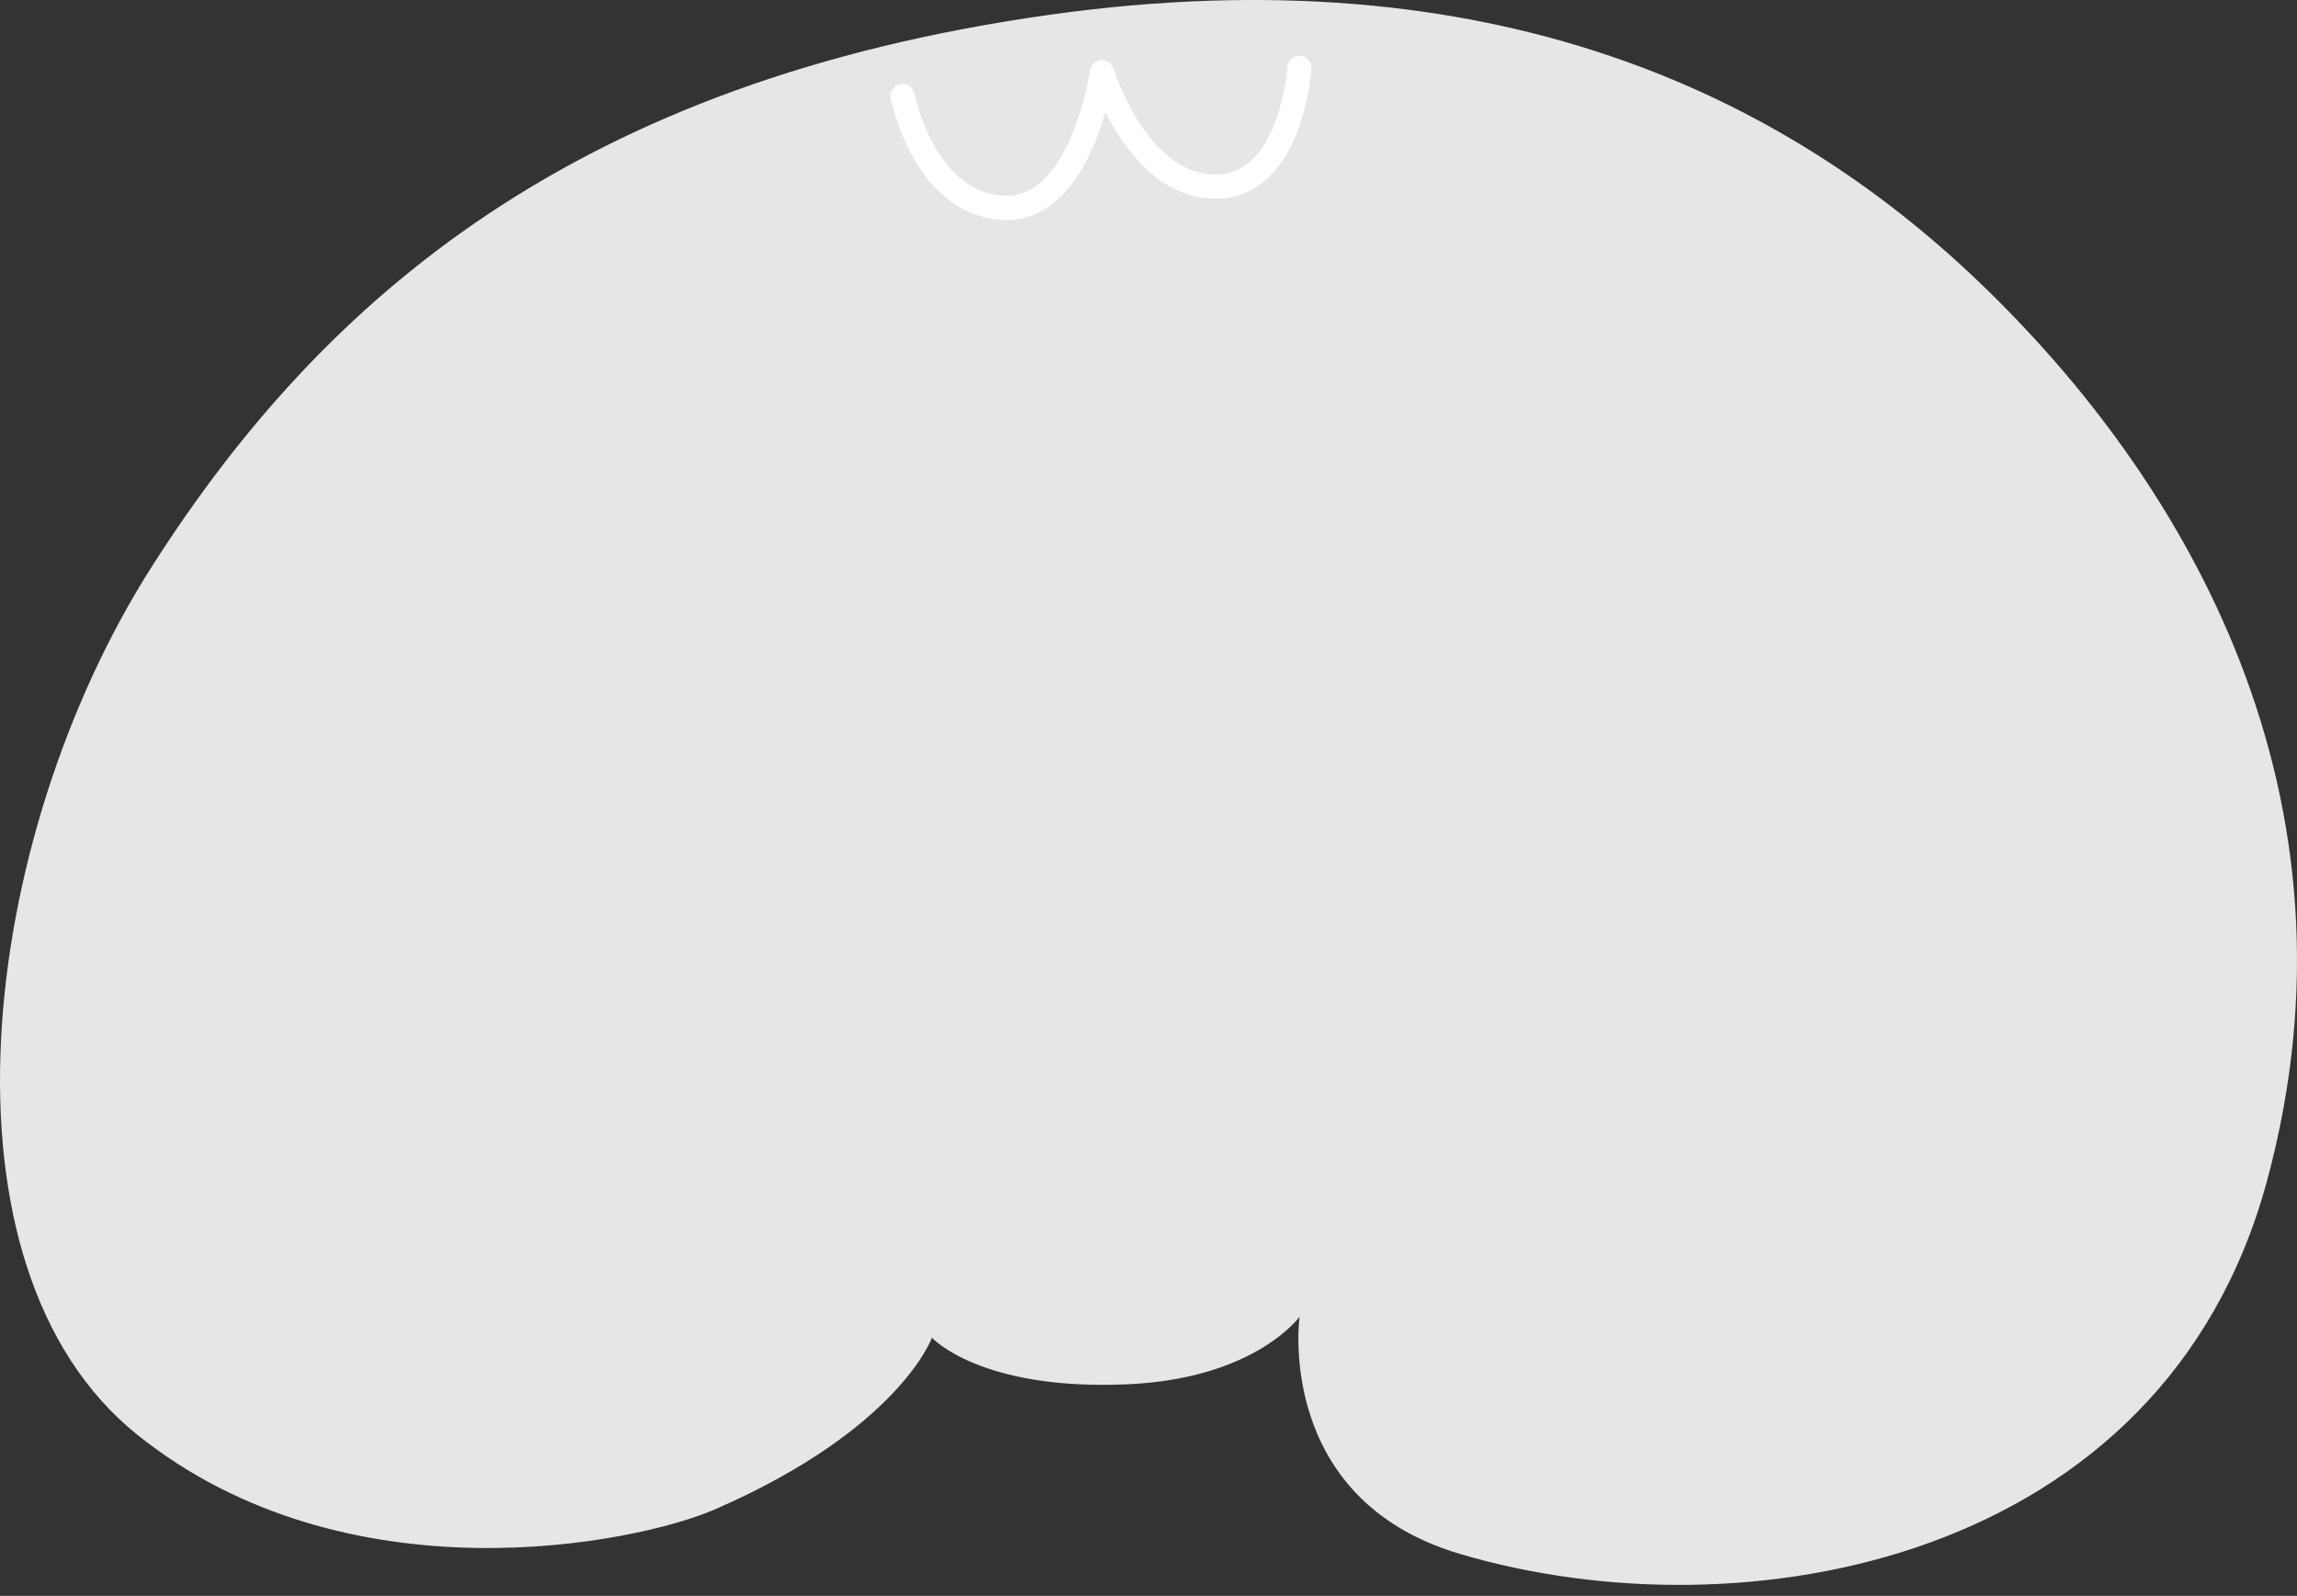 <svg width="190" height="132" viewBox="0 0 190 132" fill="none" xmlns="http://www.w3.org/2000/svg">
<rect x="0" y="0" width="190" height="132" fill="#333333" stroke="none"/>
<g id="Layer-7">
<path id="Vector" d="M77.085 110.645C77.085 110.645 81.096 115.066 93.349 114.496C103.852 114.006 107.493 108.915 107.493 108.915C107.493 108.915 105.402 123.959 120.726 128.52C144.122 135.482 178.971 129.32 187.523 97.662C196.086 66.004 181.072 39.877 163.517 23.153C147.503 7.899 123.477 -3.914 86.858 1.217C47.807 6.689 26.902 24.393 12.568 46.849C-1.765 69.315 -5.976 104.754 11.348 118.667C28.673 132.571 52.639 127.69 59.18 124.829C74.424 118.177 77.085 110.645 77.085 110.645Z" fill="#E6E6E6"/>
<path id="Vector_2" d="M74.654 7.939C74.654 7.939 76.394 16.811 82.946 17.191C89.498 17.572 91.158 5.978 91.158 5.978C91.158 5.978 93.999 15.311 100.421 15.431C106.852 15.561 107.482 5.618 107.482 5.618" stroke="white" stroke-width="2" stroke-linecap="round" stroke-linejoin="round"/>
</g>
</svg>
